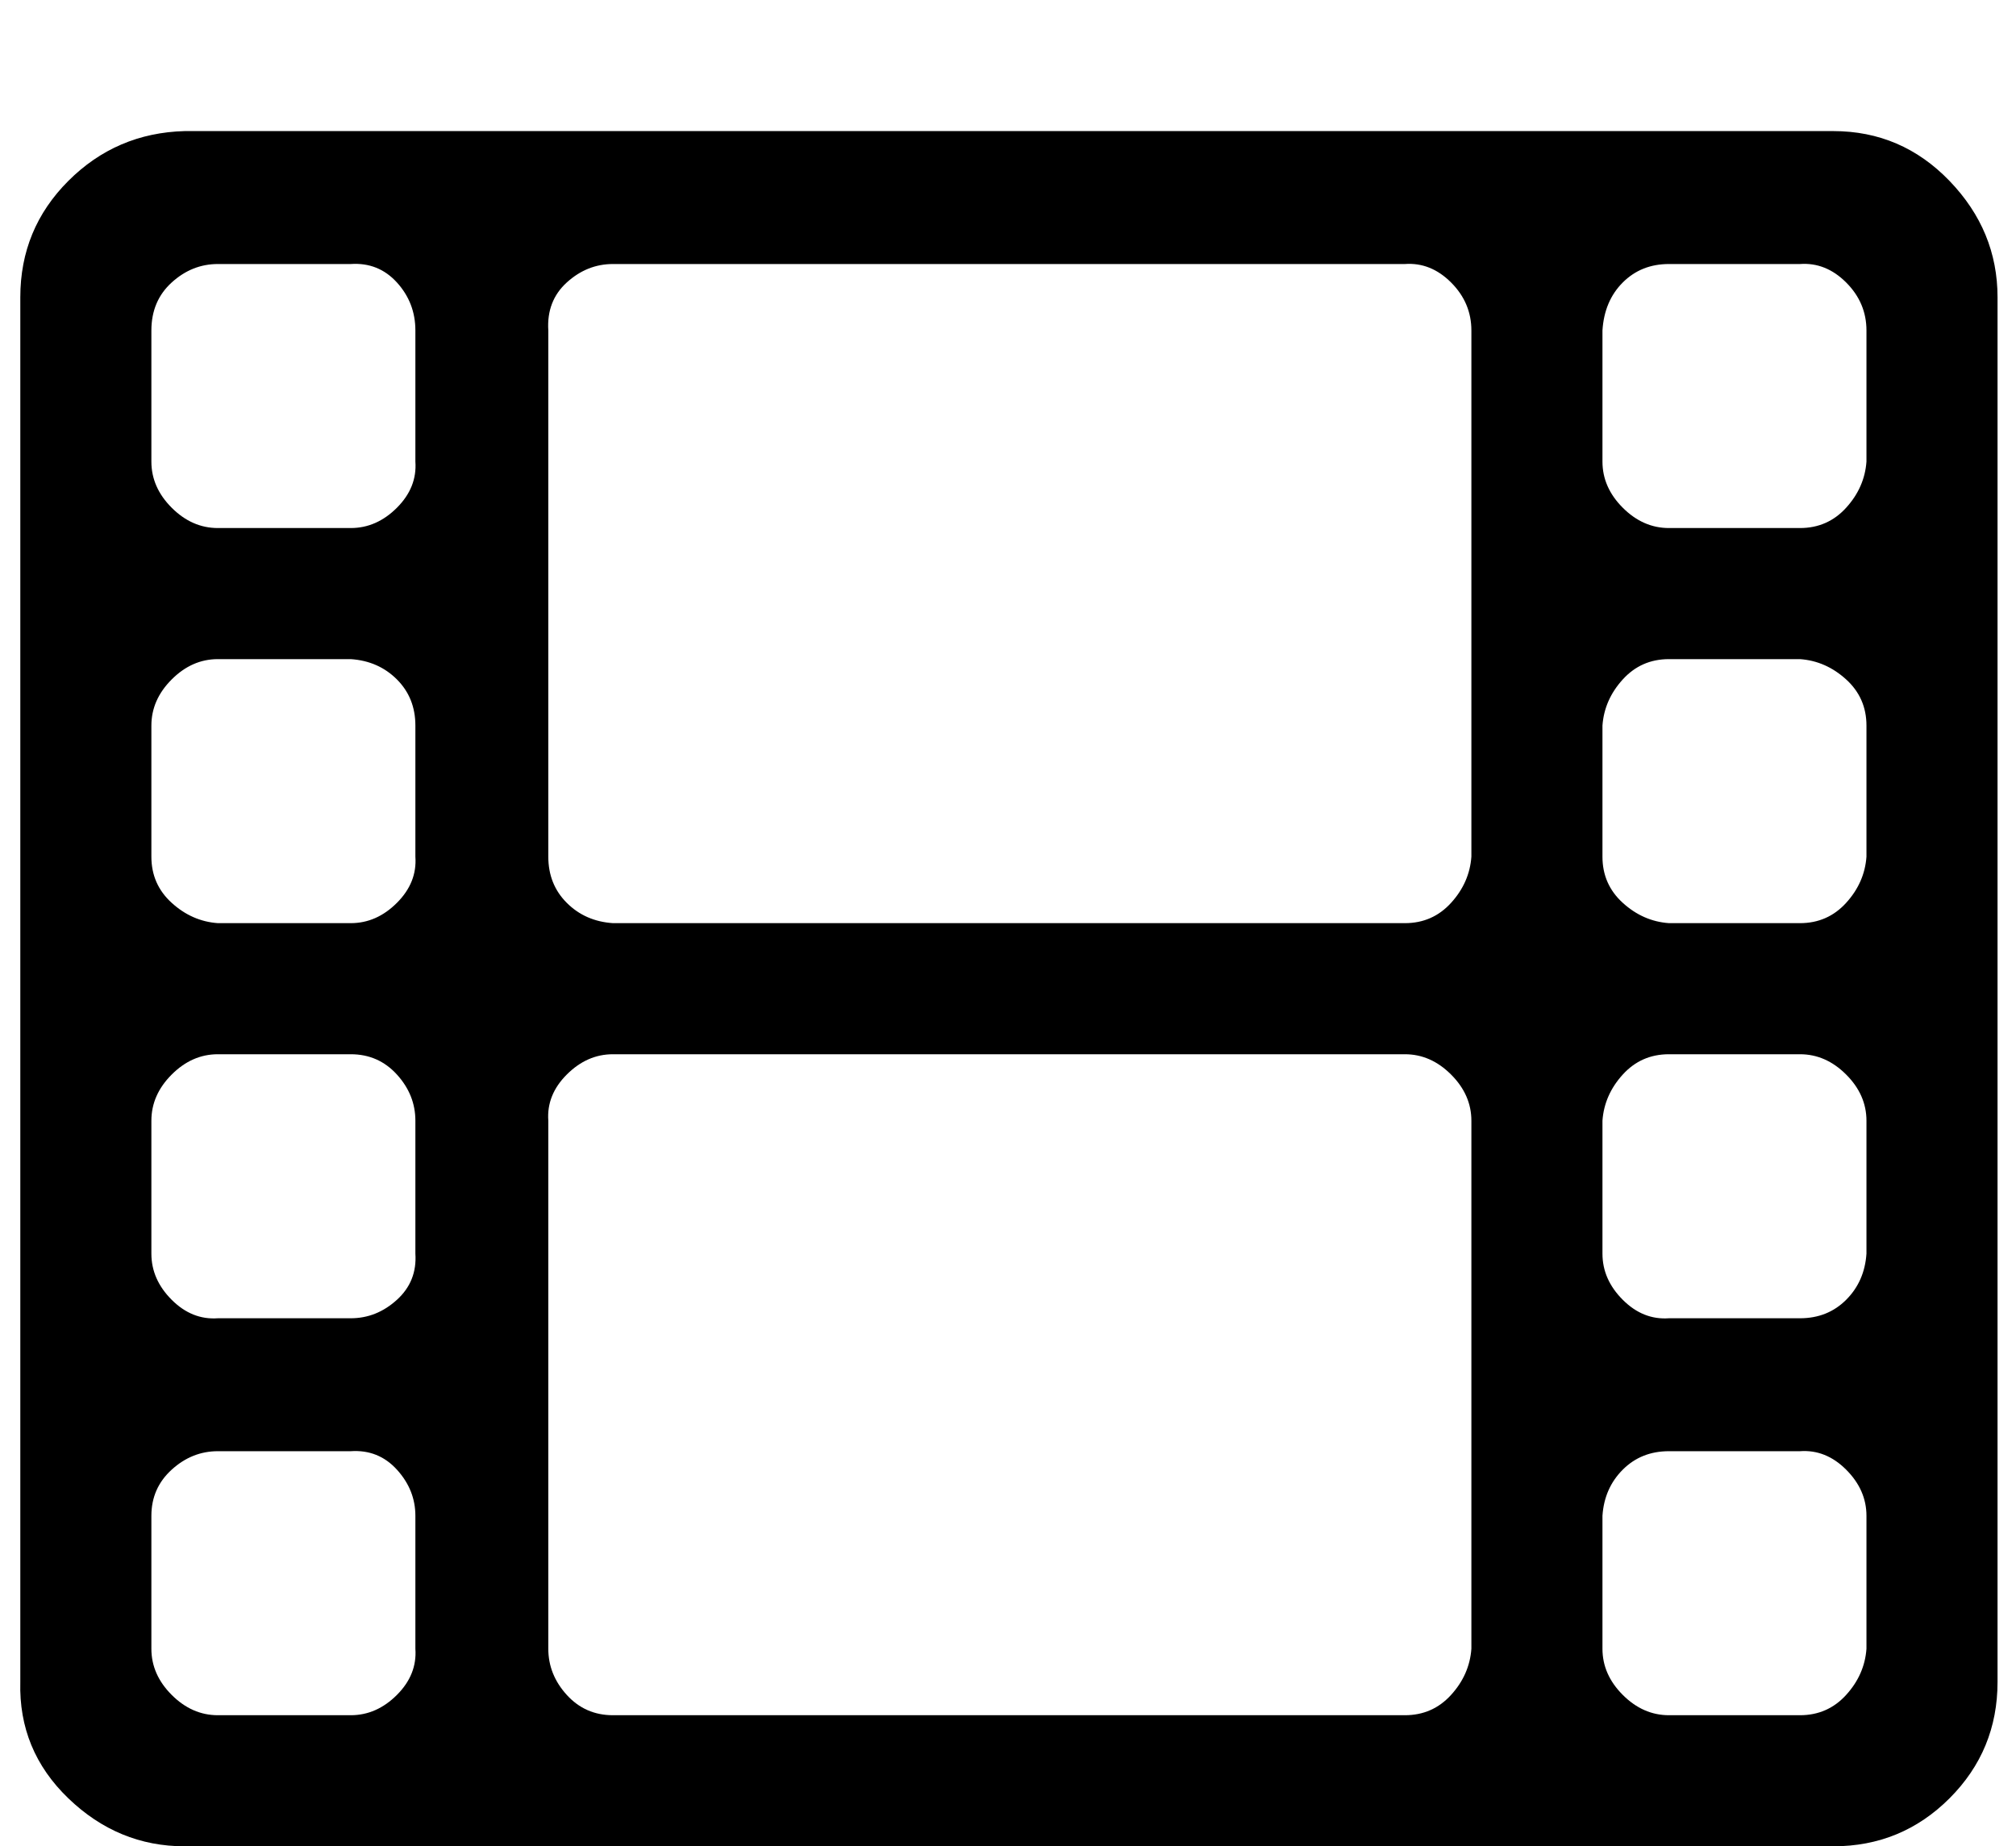 <?xml version="1.0" standalone="no"?>
<!DOCTYPE svg PUBLIC "-//W3C//DTD SVG 1.1//EN" "http://www.w3.org/Graphics/SVG/1.1/DTD/svg11.dtd" >
<svg xmlns="http://www.w3.org/2000/svg" xmlns:xlink="http://www.w3.org/1999/xlink" version="1.1" viewBox="-11 0 1092 1000">
   <path fill="currentColor"
d="M214 893v-72q0 -14 -10 -25t-25 -10h-72q-14 0 -25 10t-11 25v72q0 14 11 25t25 11h72q14 0 25 -11t10 -25zM214 679v-72q0 -14 -10 -25t-25 -11h-72q-14 0 -25 11t-11 25v72q0 14 11 25t25 10h72q14 0 25 -10t10 -25zM214 464v-71q0 -15 -10 -25t-25 -11h-72
q-14 0 -25 11t-11 25v71q0 15 11 25t25 11h72q14 0 25 -11t10 -25zM786 893v-286q0 -14 -11 -25t-25 -11h-429q-14 0 -25 11t-10 25v286q0 14 10 25t25 11h429q15 0 25 -11t11 -25zM214 250v-71q0 -15 -10 -26t-25 -10h-72q-14 0 -25 10t-11 26v71q0 14 11 25t25 11h72
q14 0 25 -11t10 -25zM1000 893v-72q0 -14 -11 -25t-25 -10h-71q-15 0 -25 10t-11 25v72q0 14 11 25t25 11h71q15 0 25 -11t11 -25zM786 464v-285q0 -15 -11 -26t-25 -10h-429q-14 0 -25 10t-10 26v285q0 15 10 25t25 11h429q15 0 25 -11t11 -25zM1000 679v-72q0 -14 -11 -25
t-25 -11h-71q-15 0 -25 11t-11 25v72q0 14 11 25t25 10h71q15 0 25 -10t11 -25zM1000 464v-71q0 -15 -11 -25t-25 -11h-71q-15 0 -25 11t-11 25v71q0 15 11 25t25 11h71q15 0 25 -11t11 -25zM1000 250v-71q0 -15 -11 -26t-25 -10h-71q-15 0 -25 10t-11 26v71q0 14 11 25
t25 11h71q15 0 25 -11t11 -25zM1071 161v750q0 37 -26 63t-63 26h-893q-36 0 -63 -26t-26 -63v-750q0 -37 26 -63t63 -27h893q37 0 63 27t26 63z" />
</svg>
